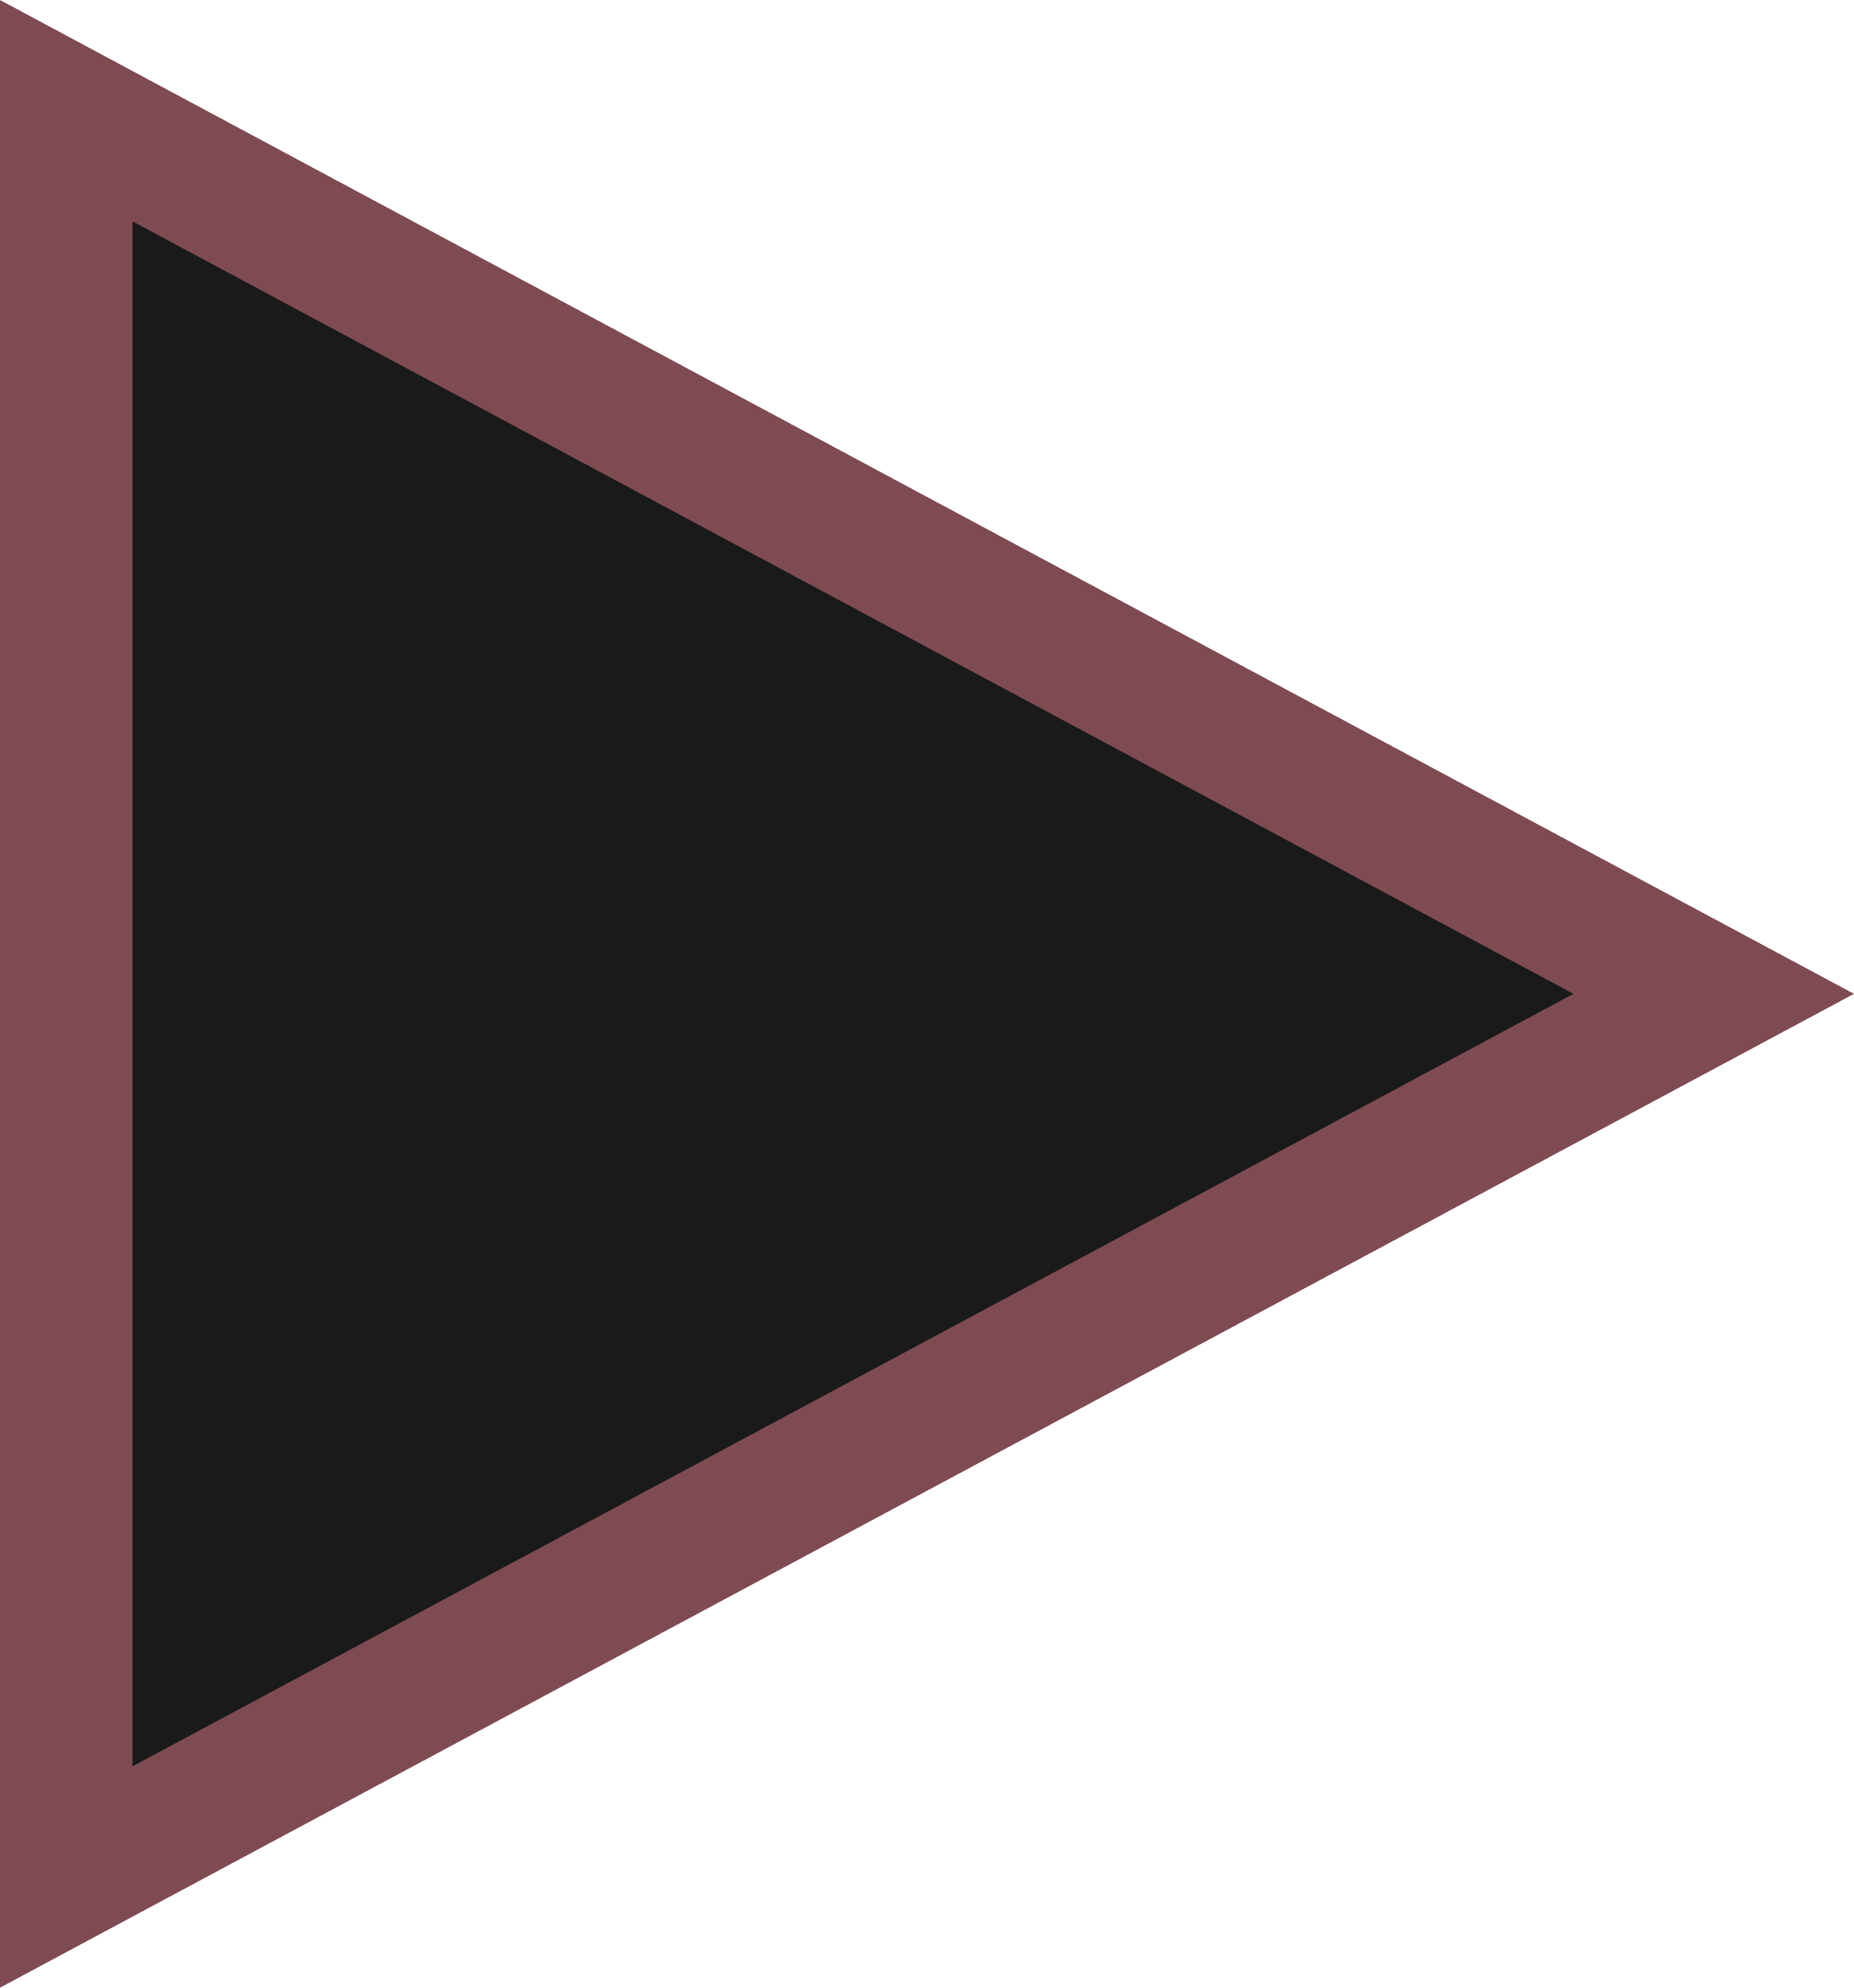 <svg xmlns="http://www.w3.org/2000/svg" width="14" height="15" viewBox="0 0 14 15">
  <g id="多角形_1" data-name="多角形 1" transform="translate(14) rotate(90)" fill="#1a1a1a">
    <path d="M 14.165 13.5 L 0.835 13.5 L 7.5 1.059 L 14.165 13.5 Z" stroke="none"/>
    <path d="M 7.5 2.118 L 1.67 13 L 13.33 13 L 7.5 2.118 M 7.5 0 L 15 14 L 9.5367431640625e-07 14 L 7.5 0 Z" stroke="none" fill="#7f4b53"/>
  </g>
</svg>
